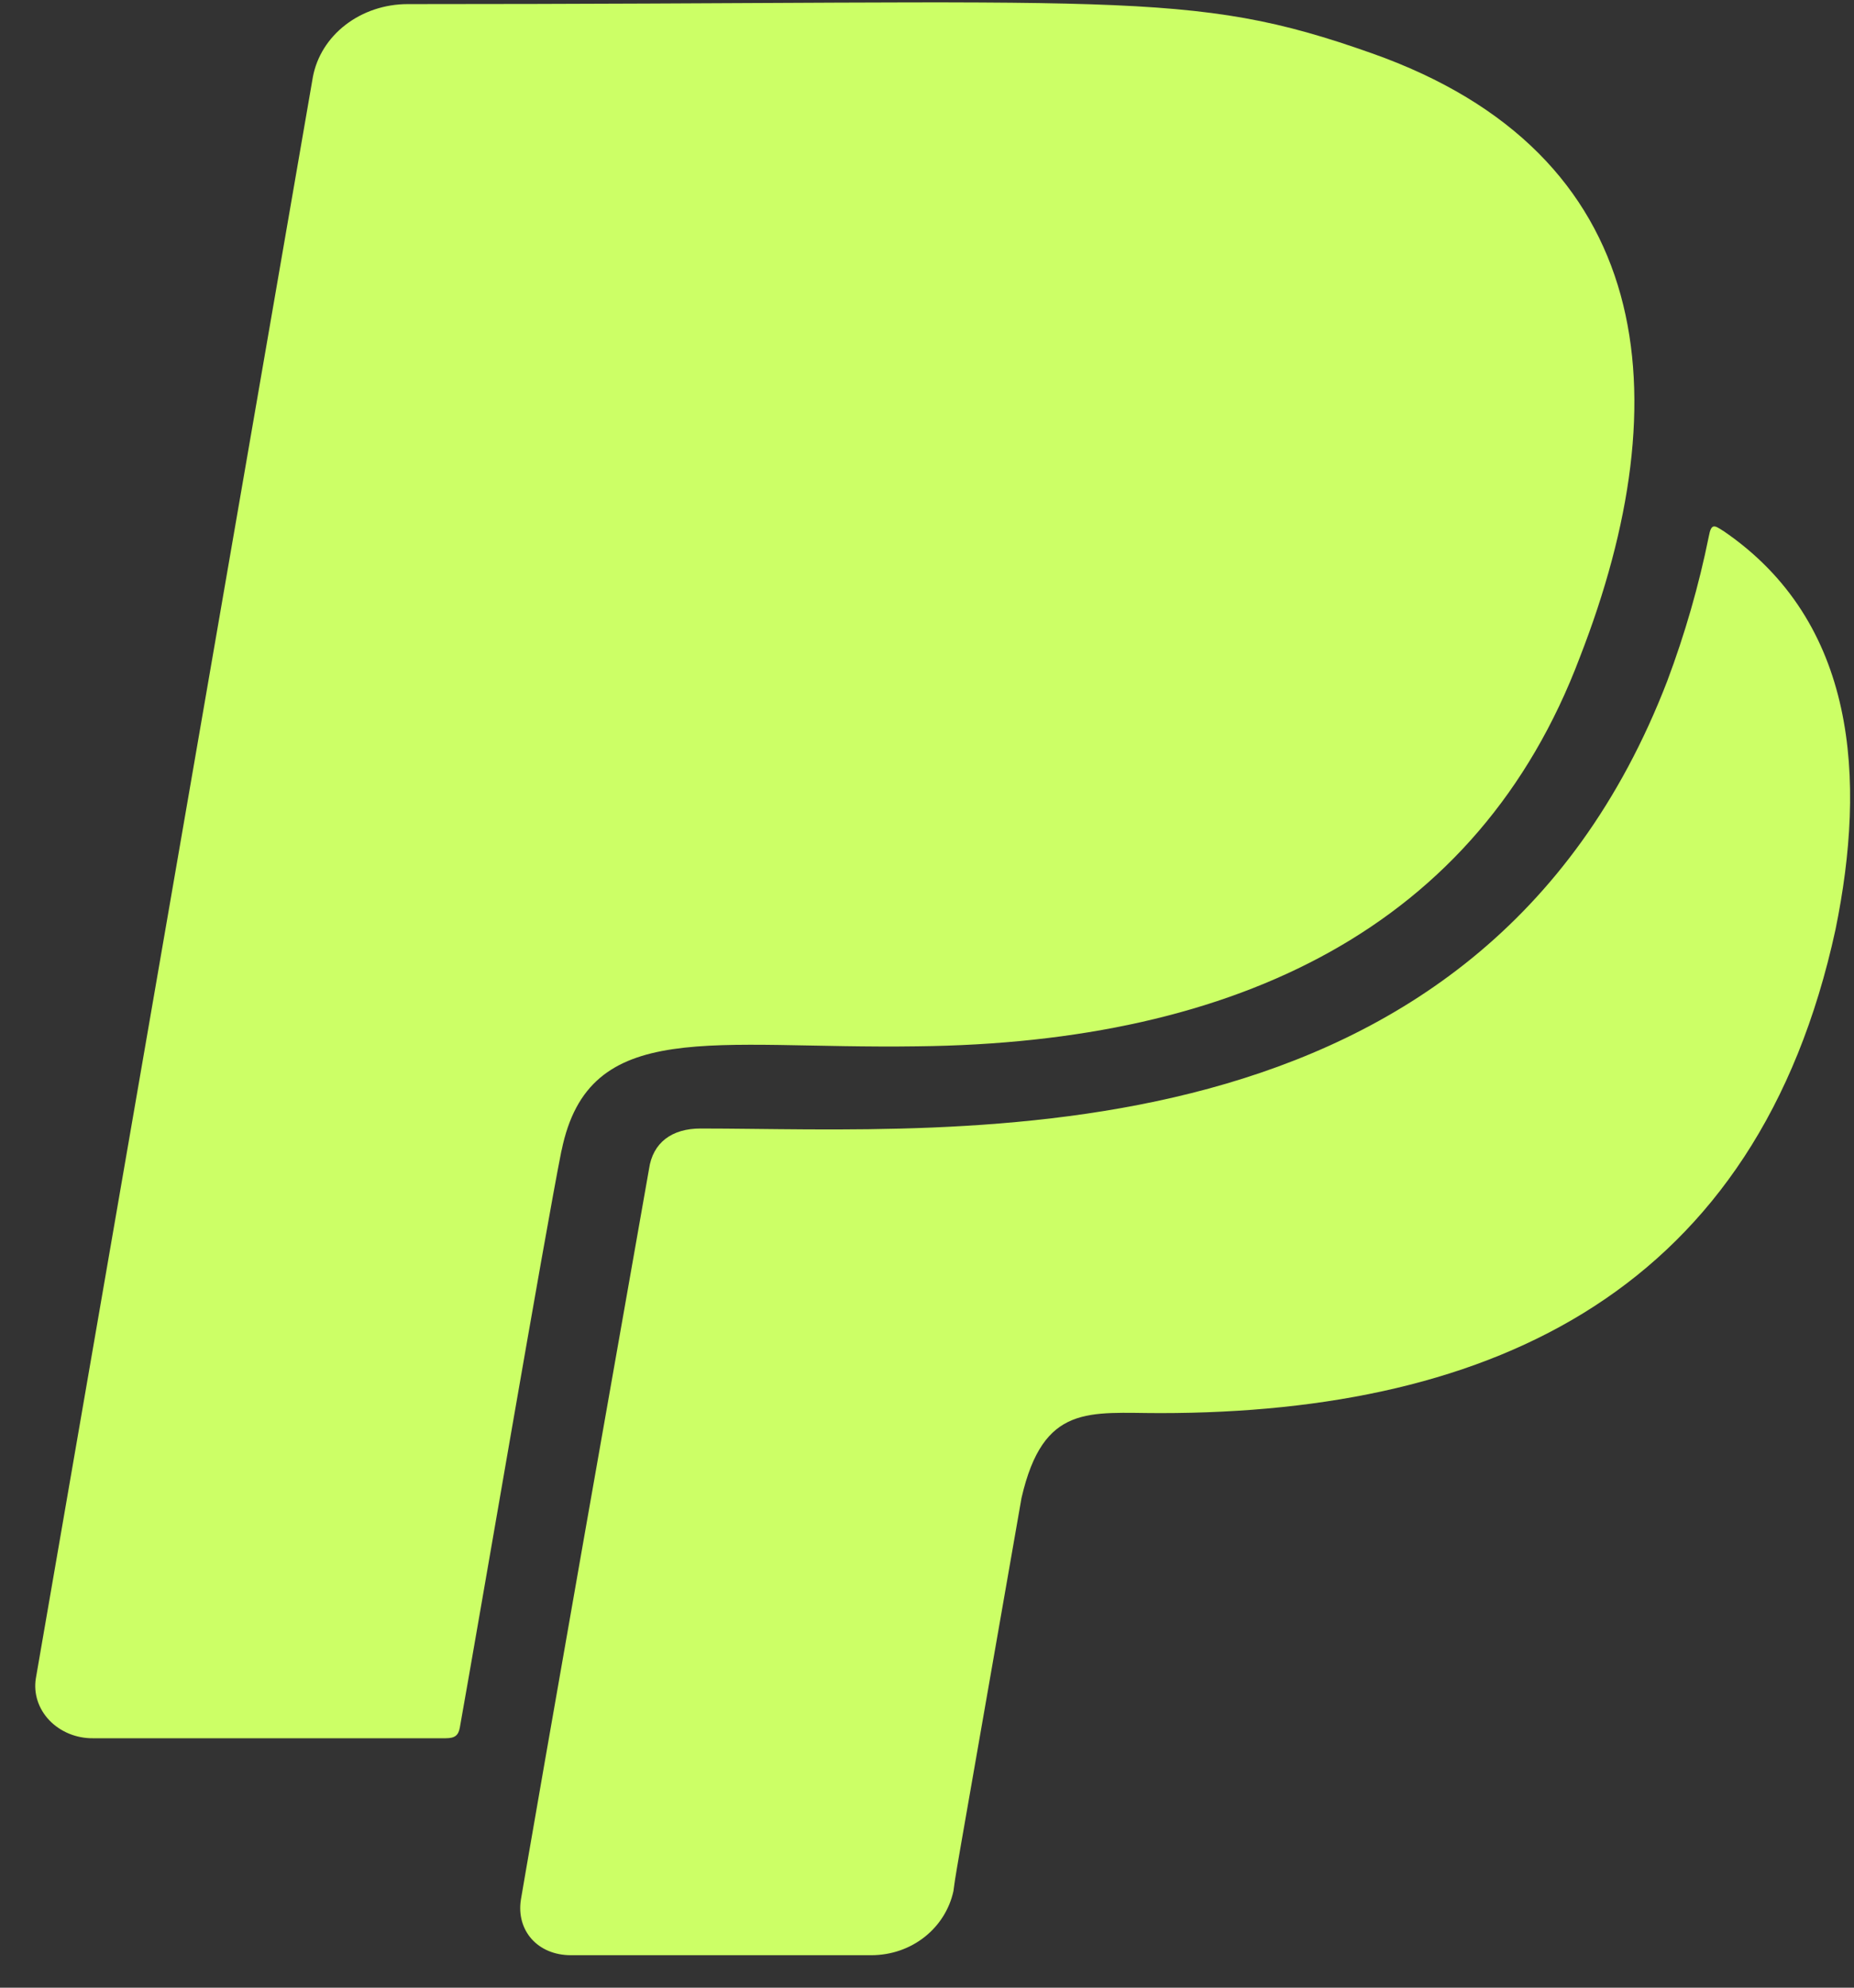 <svg width="42" height="45" viewBox="0 0 42 45" fill="none" xmlns="http://www.w3.org/2000/svg">
<rect x="0" y="0" width="42" height="45" fill="#333333" stroke="none"/>
<path d="M12.72 26.046C12.345 27.918 10.858 36.644 10.417 39.11C10.385 39.286 10.309 39.353 10.095 39.353H2.107C1.92 39.355 1.734 39.319 1.564 39.249C1.393 39.178 1.241 39.075 1.118 38.947C0.995 38.818 0.904 38.666 0.851 38.503C0.798 38.339 0.785 38.167 0.812 37.998L7.088 1.741C7.175 1.28 7.437 0.862 7.829 0.561C8.221 0.26 8.717 0.094 9.23 0.093C25.54 0.093 26.911 -0.267 31.076 1.206C37.511 3.477 38.101 8.956 35.788 14.884C33.485 20.988 28.024 23.61 20.785 23.688C16.139 23.756 13.342 23.005 12.722 26.046H12.72ZM39.033 12.017C38.839 11.891 38.766 11.841 38.711 12.143C38.486 13.255 38.171 14.35 37.769 15.419C33.495 26.514 21.652 25.549 15.87 25.549C15.217 25.549 14.788 25.87 14.703 26.464C12.283 40.152 11.8 43.008 11.8 43.008C11.692 43.701 12.175 44.265 12.934 44.265H19.735C20.657 44.265 21.416 43.651 21.599 42.813C21.674 42.288 21.481 43.407 23.141 33.913C23.635 31.768 24.673 31.992 26.278 31.992C33.883 31.992 39.814 29.185 41.581 21.044C42.276 17.651 42.074 14.082 39.033 12.015V12.017Z" fill="#CCFF66"/>
</svg>
